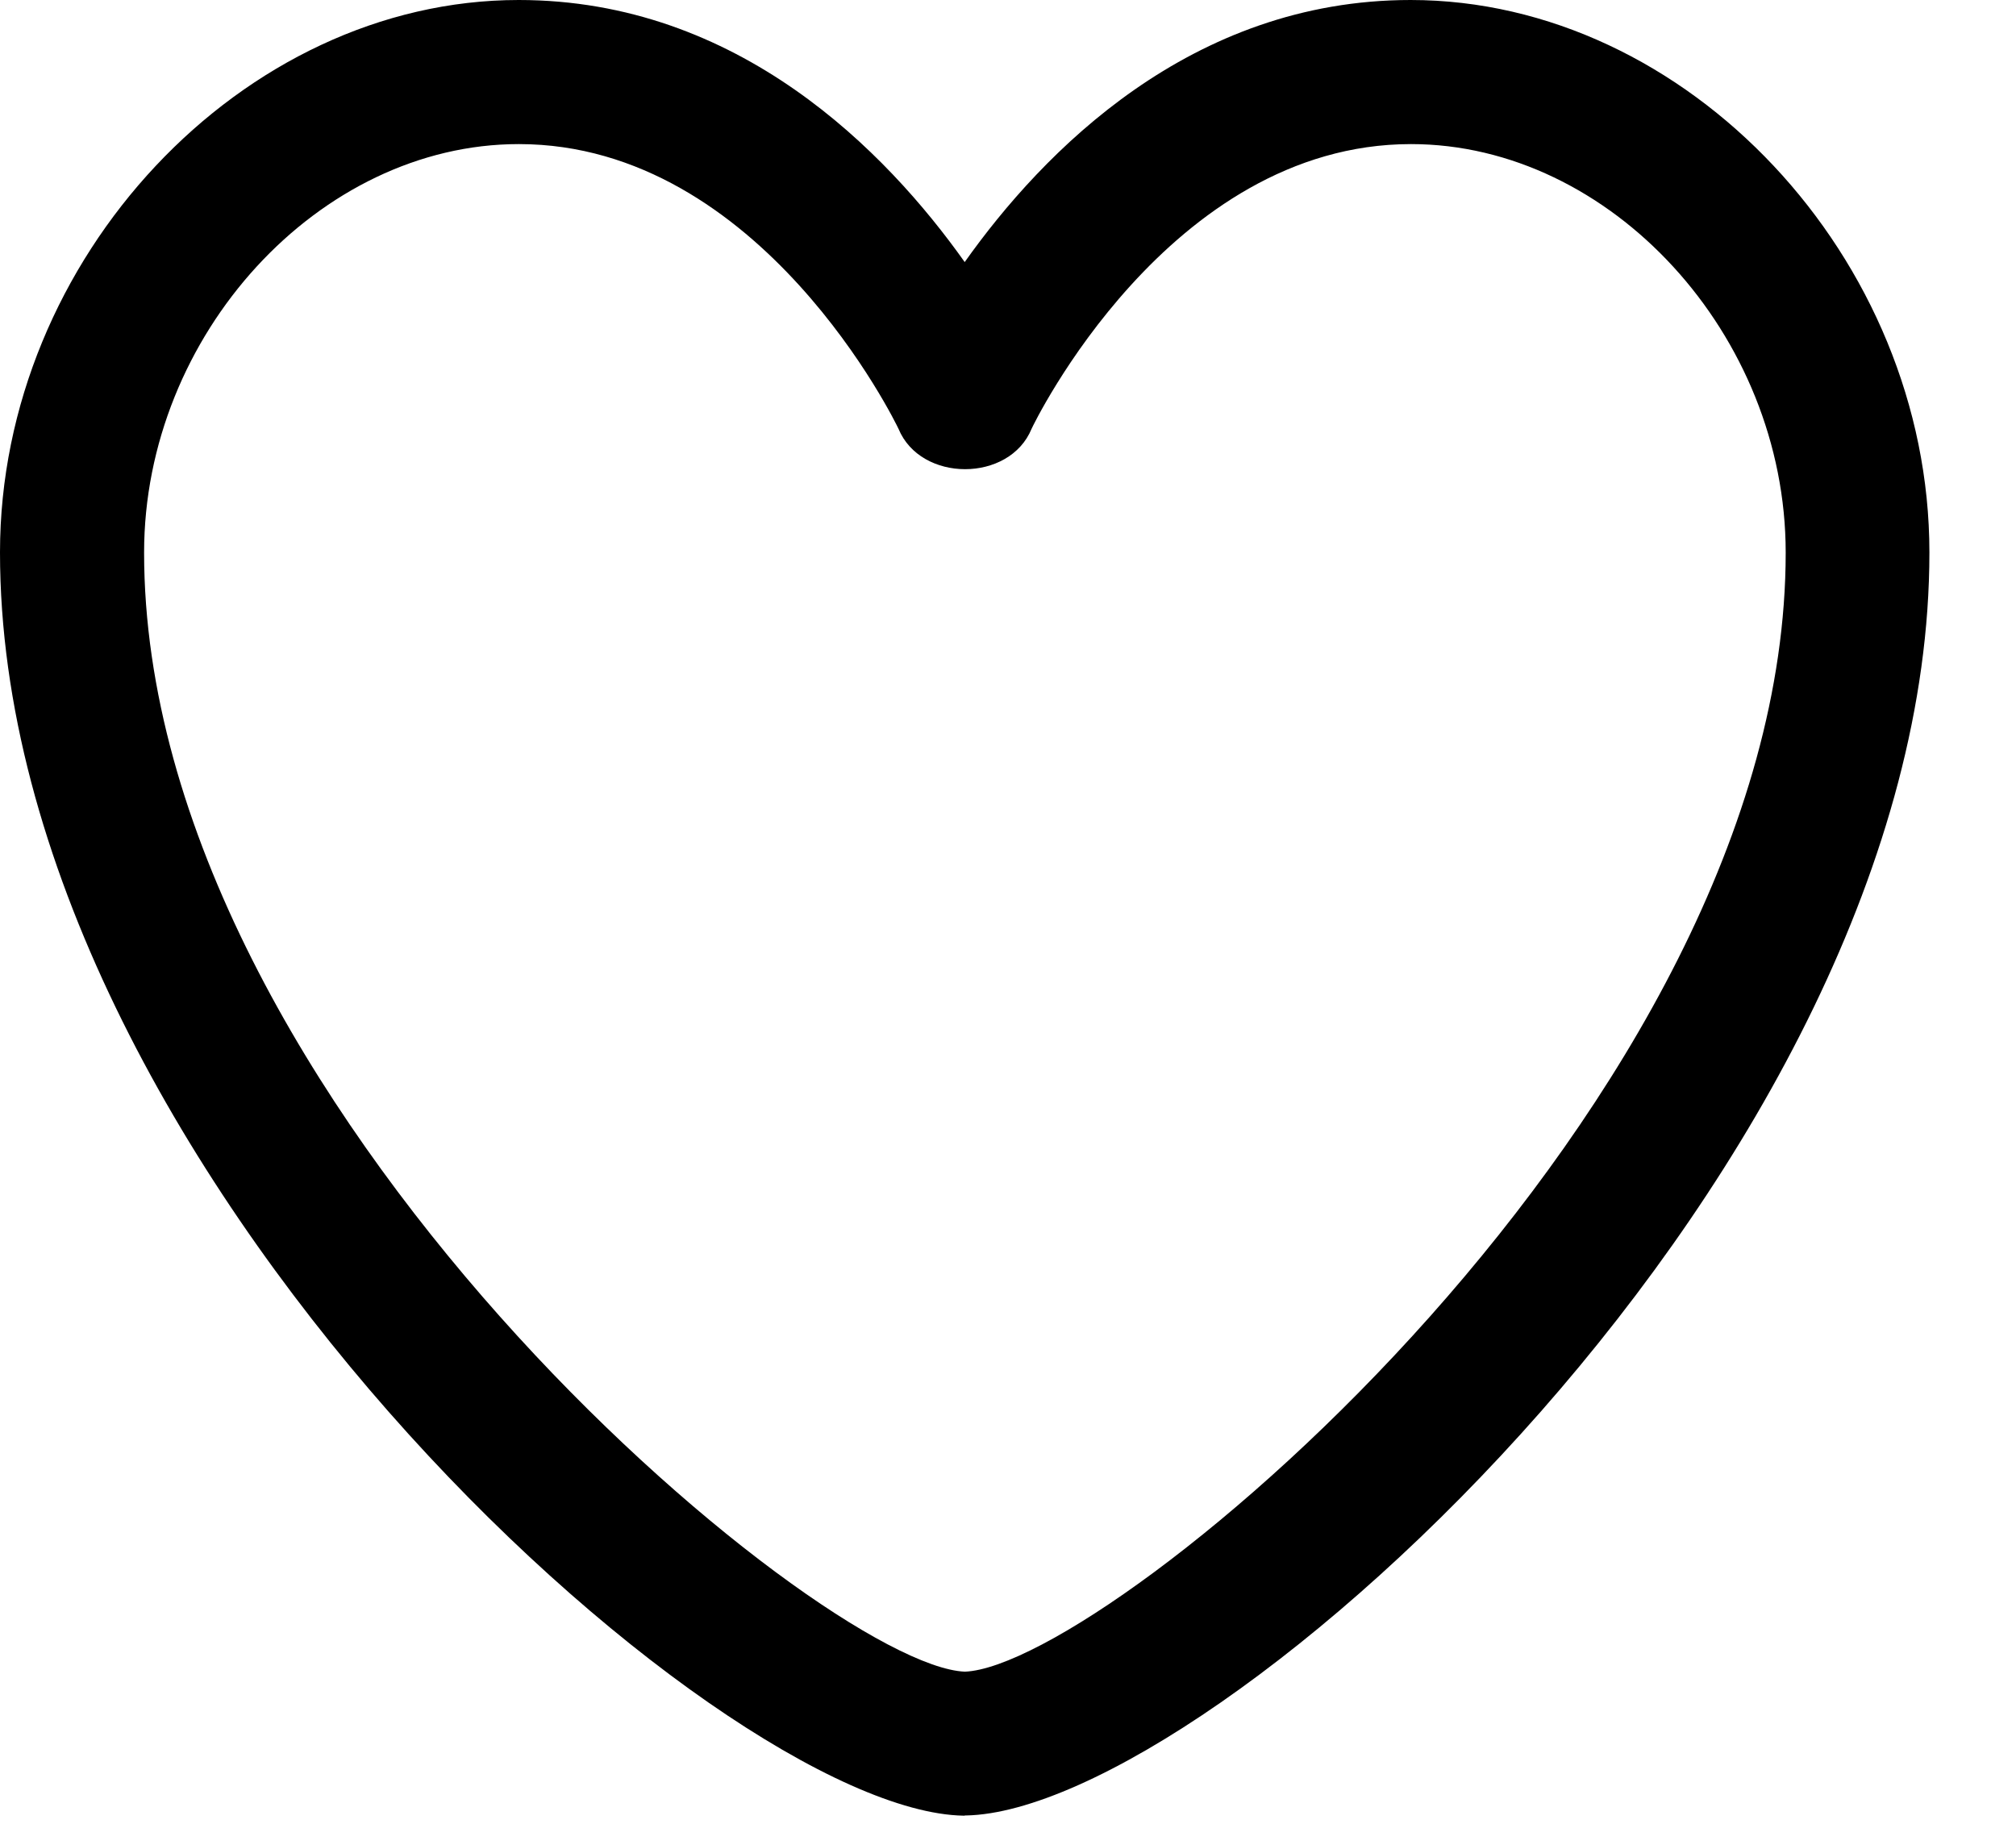 <svg width="21" height="19" viewBox="0 0 21 19" fill="none" xmlns="http://www.w3.org/2000/svg">
<path d="M10.05 18.914H10.036C7.453 18.866 0 12.132 0 5.754C0 2.69 2.525 0 5.403 0C7.693 0 9.233 1.58 10.049 2.73C10.863 1.582 12.403 0 14.694 0C17.574 0 20.098 2.69 20.098 5.755C20.098 12.131 12.644 18.865 10.061 18.912H10.05V18.914ZM5.404 1.501C3.324 1.501 1.501 3.489 1.501 5.756C1.501 11.496 8.535 17.352 10.051 17.414C11.569 17.352 18.601 11.497 18.601 5.756C18.601 3.489 16.778 1.501 14.698 1.501C12.17 1.501 10.758 4.437 10.746 4.466C10.516 5.028 9.59 5.028 9.359 4.466C9.345 4.436 7.934 1.501 5.405 1.501H5.404Z" fill="black"/>
</svg>
